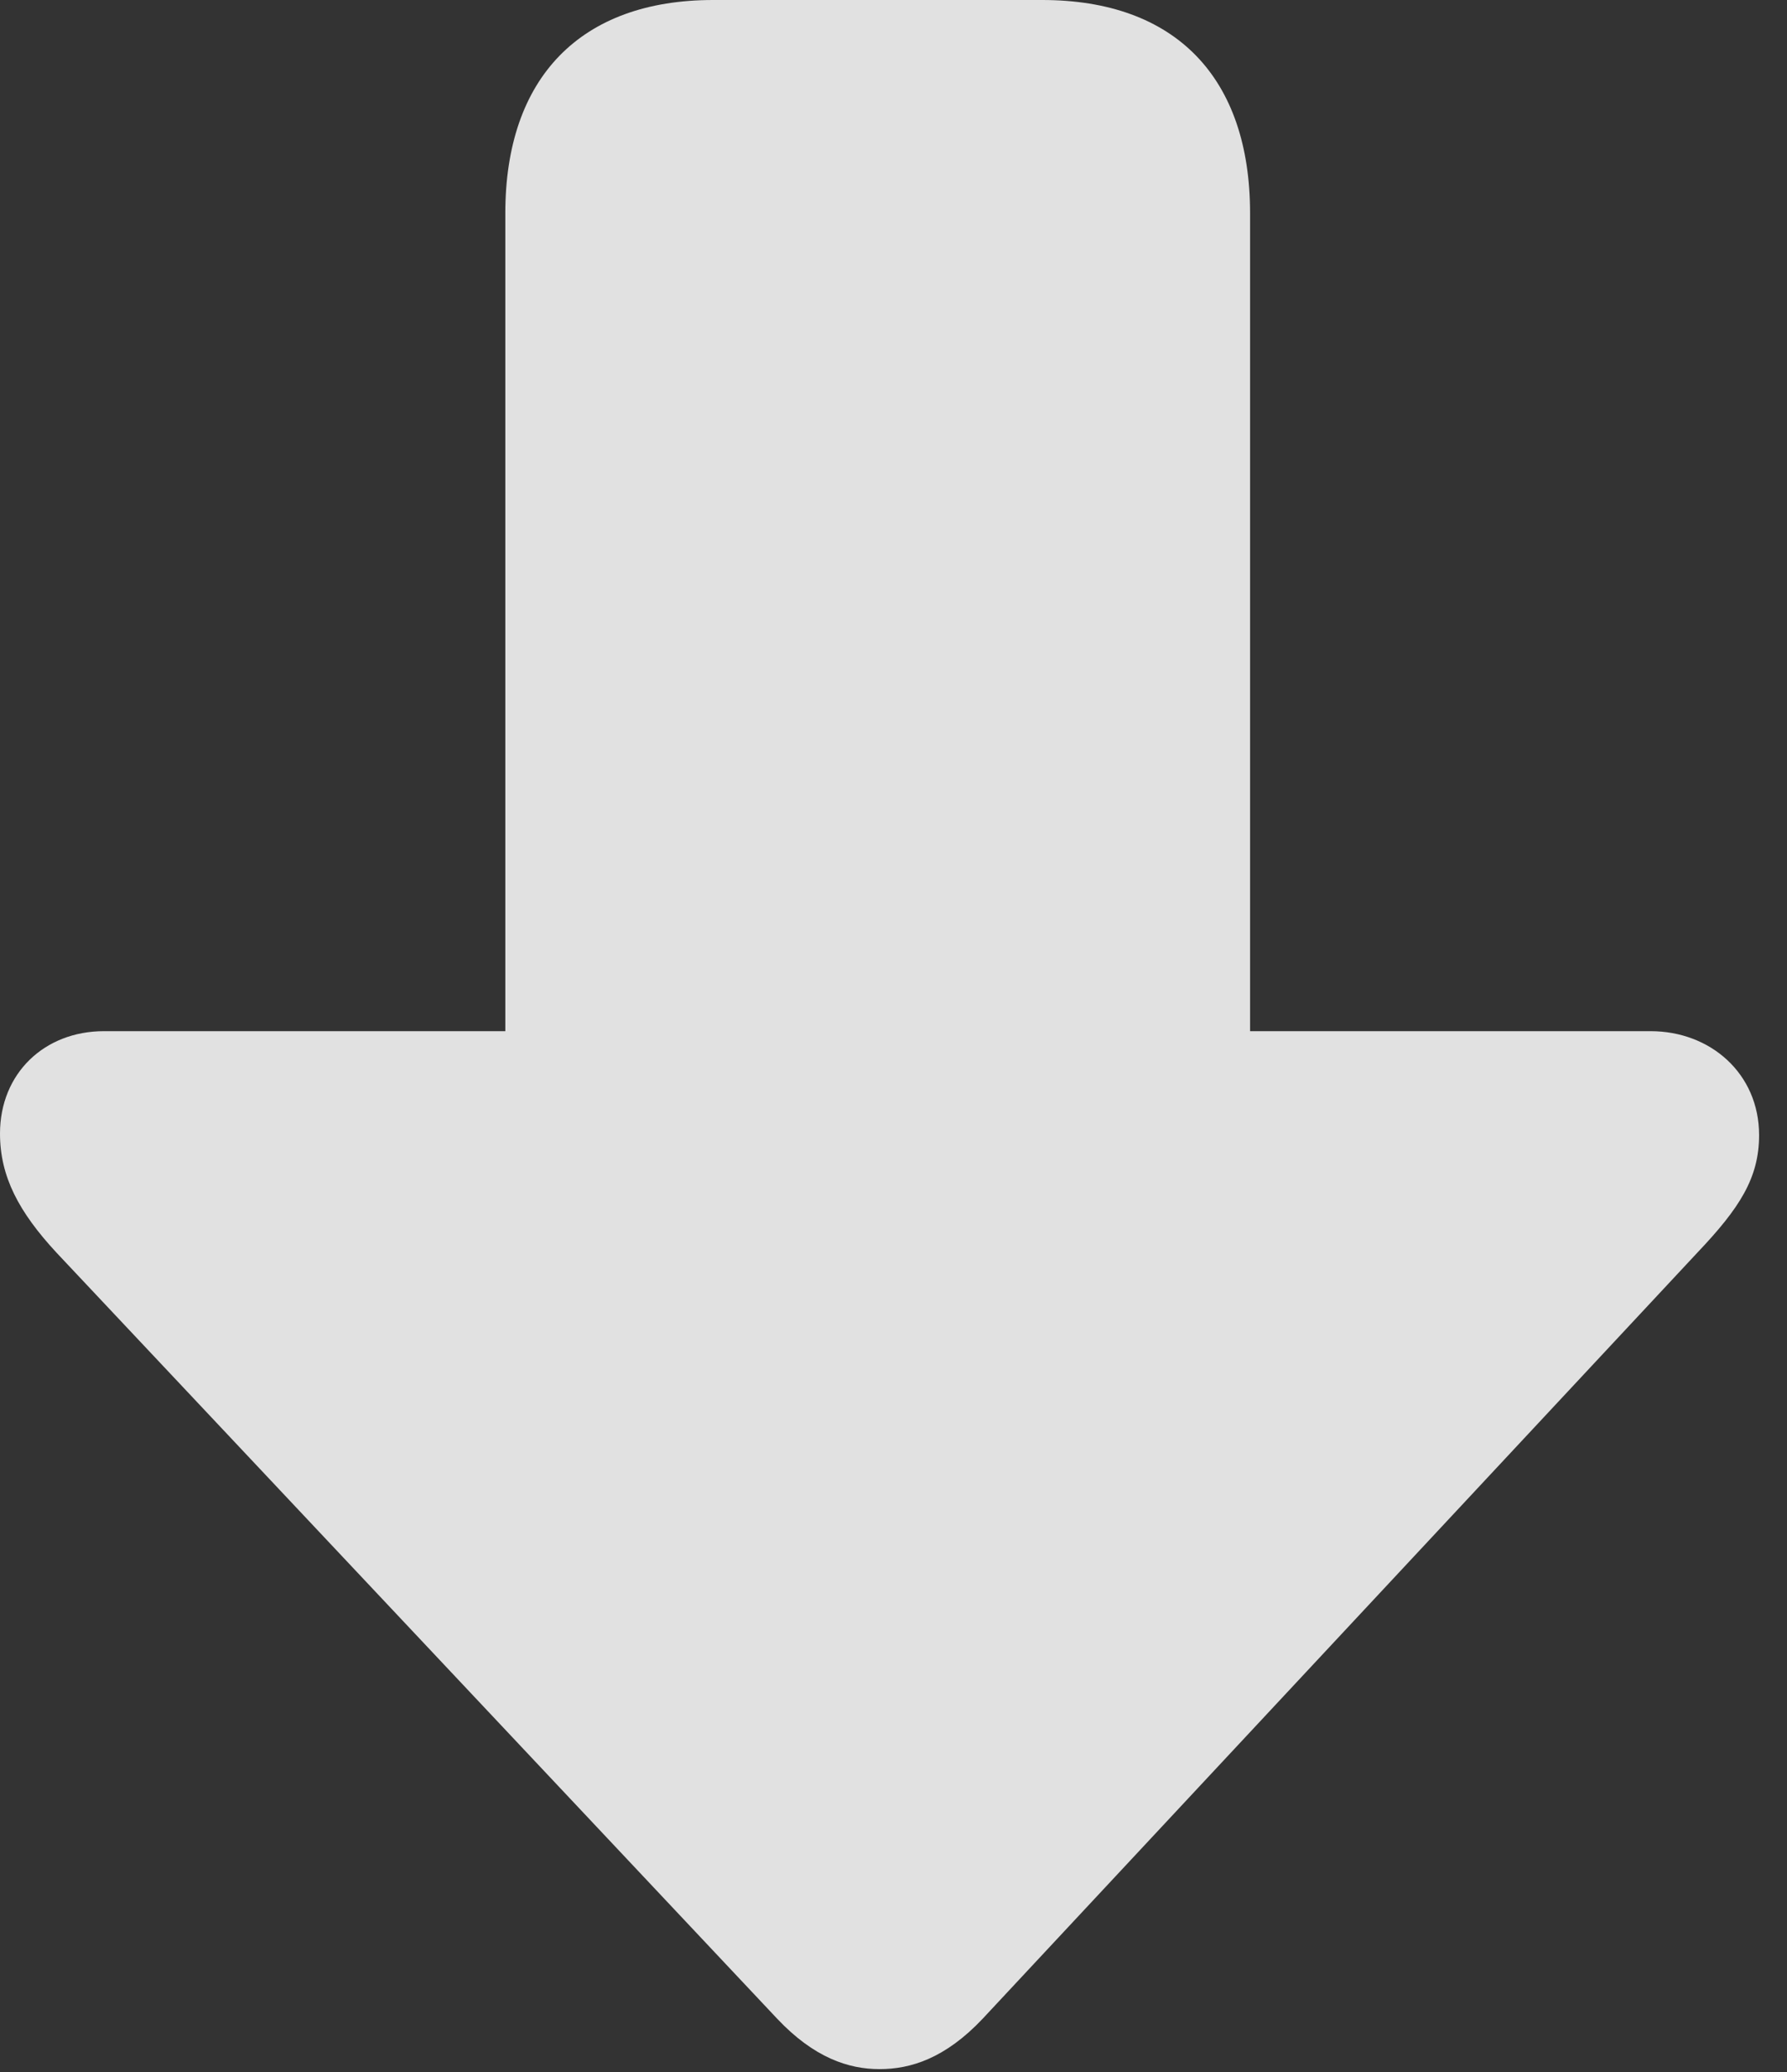 <?xml version="1.0" encoding="UTF-8"?>
<!--Generator: Apple Native CoreSVG 341-->
<!DOCTYPE svg
PUBLIC "-//W3C//DTD SVG 1.1//EN"
       "http://www.w3.org/Graphics/SVG/1.1/DTD/svg11.dtd">
<svg version="1.1" xmlns="http://www.w3.org/2000/svg" xmlns:xlink="http://www.w3.org/1999/xlink" viewBox="0 0 23.174 26.865">
 <rect x="0" y="0" width="23.174" height="26.865" fill="#333333" stroke="none"/>
 <g>
  <rect height="26.865" opacity="0" width="23.174" x="0" y="0"/>
  <path d="M16.211 2.764C16.211 1.006 15.244 0 13.516 0L9.248 0C7.529 0 6.553 1.006 6.553 2.764L6.553 18.281C6.553 20.039 7.529 21.045 9.248 21.045L13.516 21.045C15.244 21.045 16.211 20.039 16.211 18.281ZM1.348 13.369C0.576 13.369 0 13.916 0 14.697C0 15.254 0.244 15.713 0.732 16.24L10.078 26.172C10.557 26.68 11.006 26.826 11.406 26.826C11.807 26.826 12.256 26.689 12.744 26.172L22.012 16.24C22.559 15.664 22.812 15.273 22.812 14.717C22.812 13.916 22.178 13.369 21.406 13.369Z" fill="white" fill-opacity="0.85"/>
 </g>
</svg>
